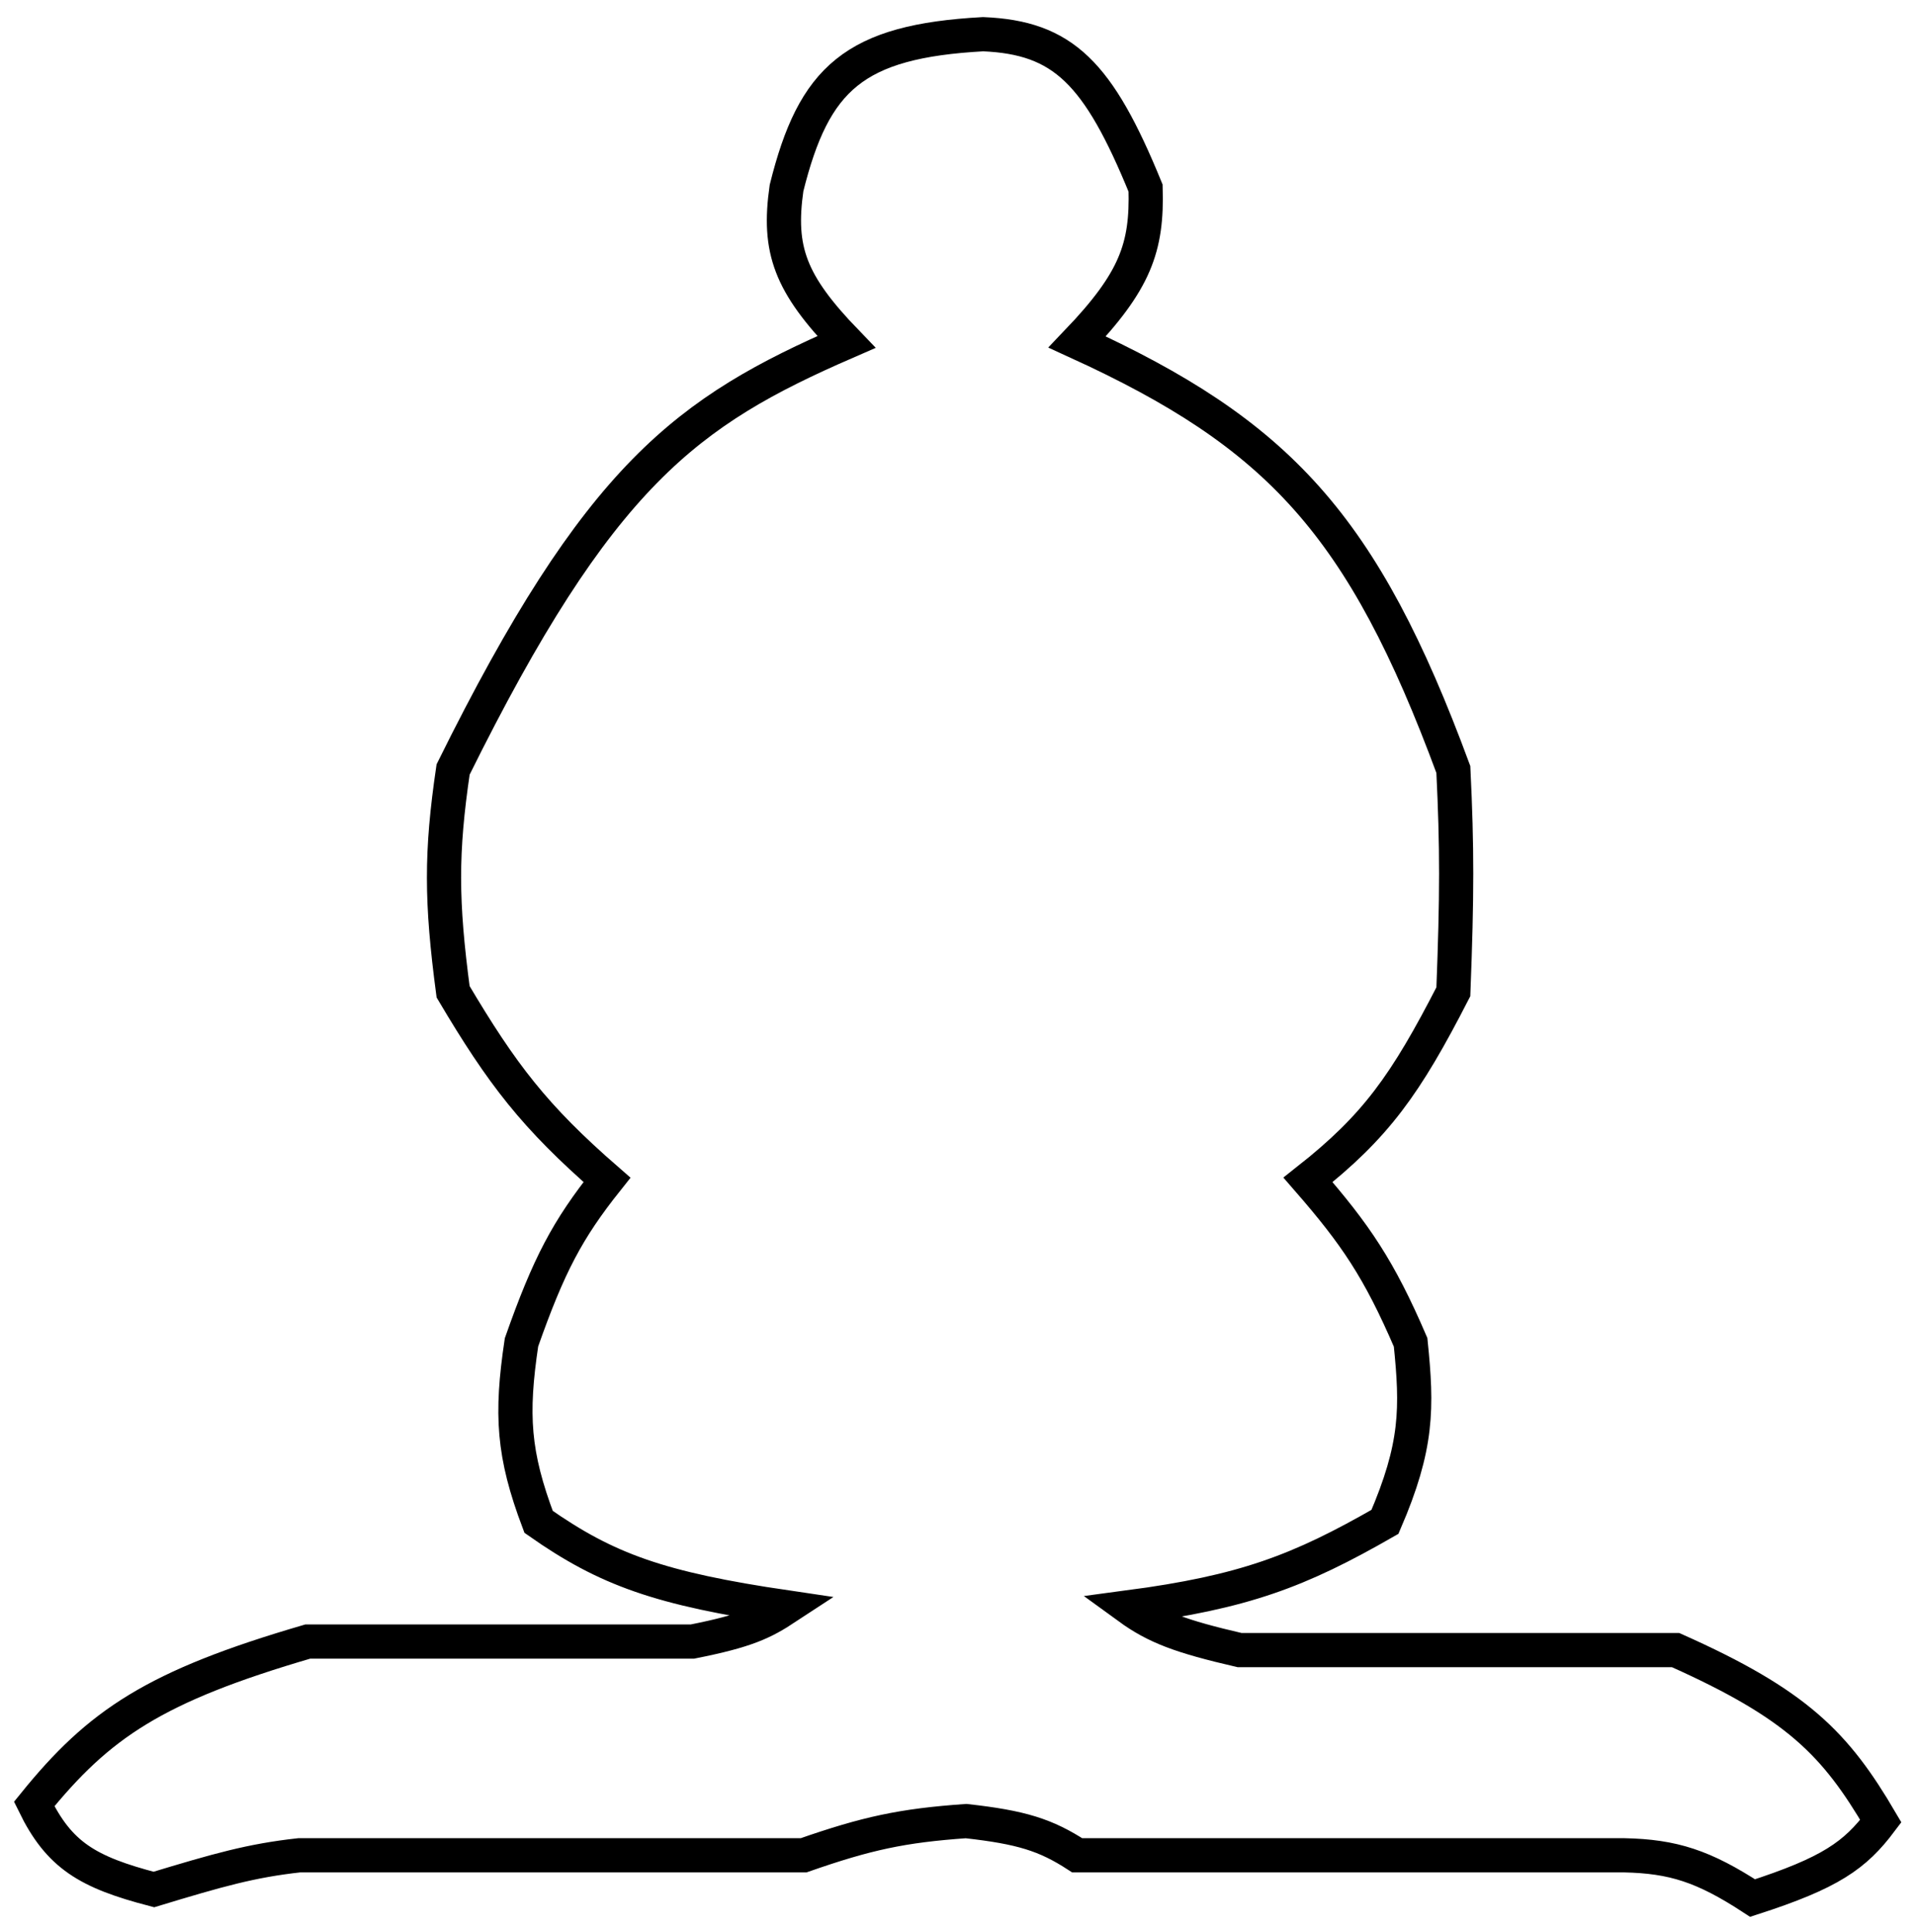 <svg width="112" height="113" viewBox="0 0 112 113" fill="none" xmlns="http://www.w3.org/2000/svg">
<path d="M63 108.5C61.161 107.306 59.735 106.859 56.5 106.5C52.767 106.761 50.687 107.213 47 108.5H17.5C14.694 108.809 12.762 109.36 9 110.5C5.102 109.486 3.459 108.491 2 105.5C5.797 100.809 9.032 98.619 18 96H40.5C43.669 95.371 44.633 94.898 46 94C38.582 92.906 35.492 91.8 31.5 89C30.011 85.049 29.867 82.743 30.5 78.5C32.097 73.967 33.187 71.905 35.5 69C31.258 65.308 29.367 62.836 26.5 58C25.799 52.717 25.784 49.862 26.5 45C35.028 27.763 40.169 24.057 49.5 20C46.201 16.581 45.484 14.616 46 11C47.6 4.565 49.954 2.412 57.5 2C62.178 2.197 64.239 4.245 67 11C67.102 14.476 66.4 16.444 63 20C74.774 25.381 79.709 30.67 85 45C85.222 49.559 85.218 52.37 85 58C82.204 63.45 80.462 65.875 76.5 69C79.28 72.198 80.654 74.207 82.5 78.5C82.895 82.356 82.909 84.569 81 89C75.954 91.895 72.77 93.1 66 94C67.6 95.164 69.054 95.702 72.5 96.5H98C105.098 99.666 107.346 101.972 110 106.5C108.49 108.508 107.052 109.529 102.5 111C99.63 109.125 97.843 108.562 95 108.5H63Z" stroke="black" stroke-width="2"/>
</svg>
